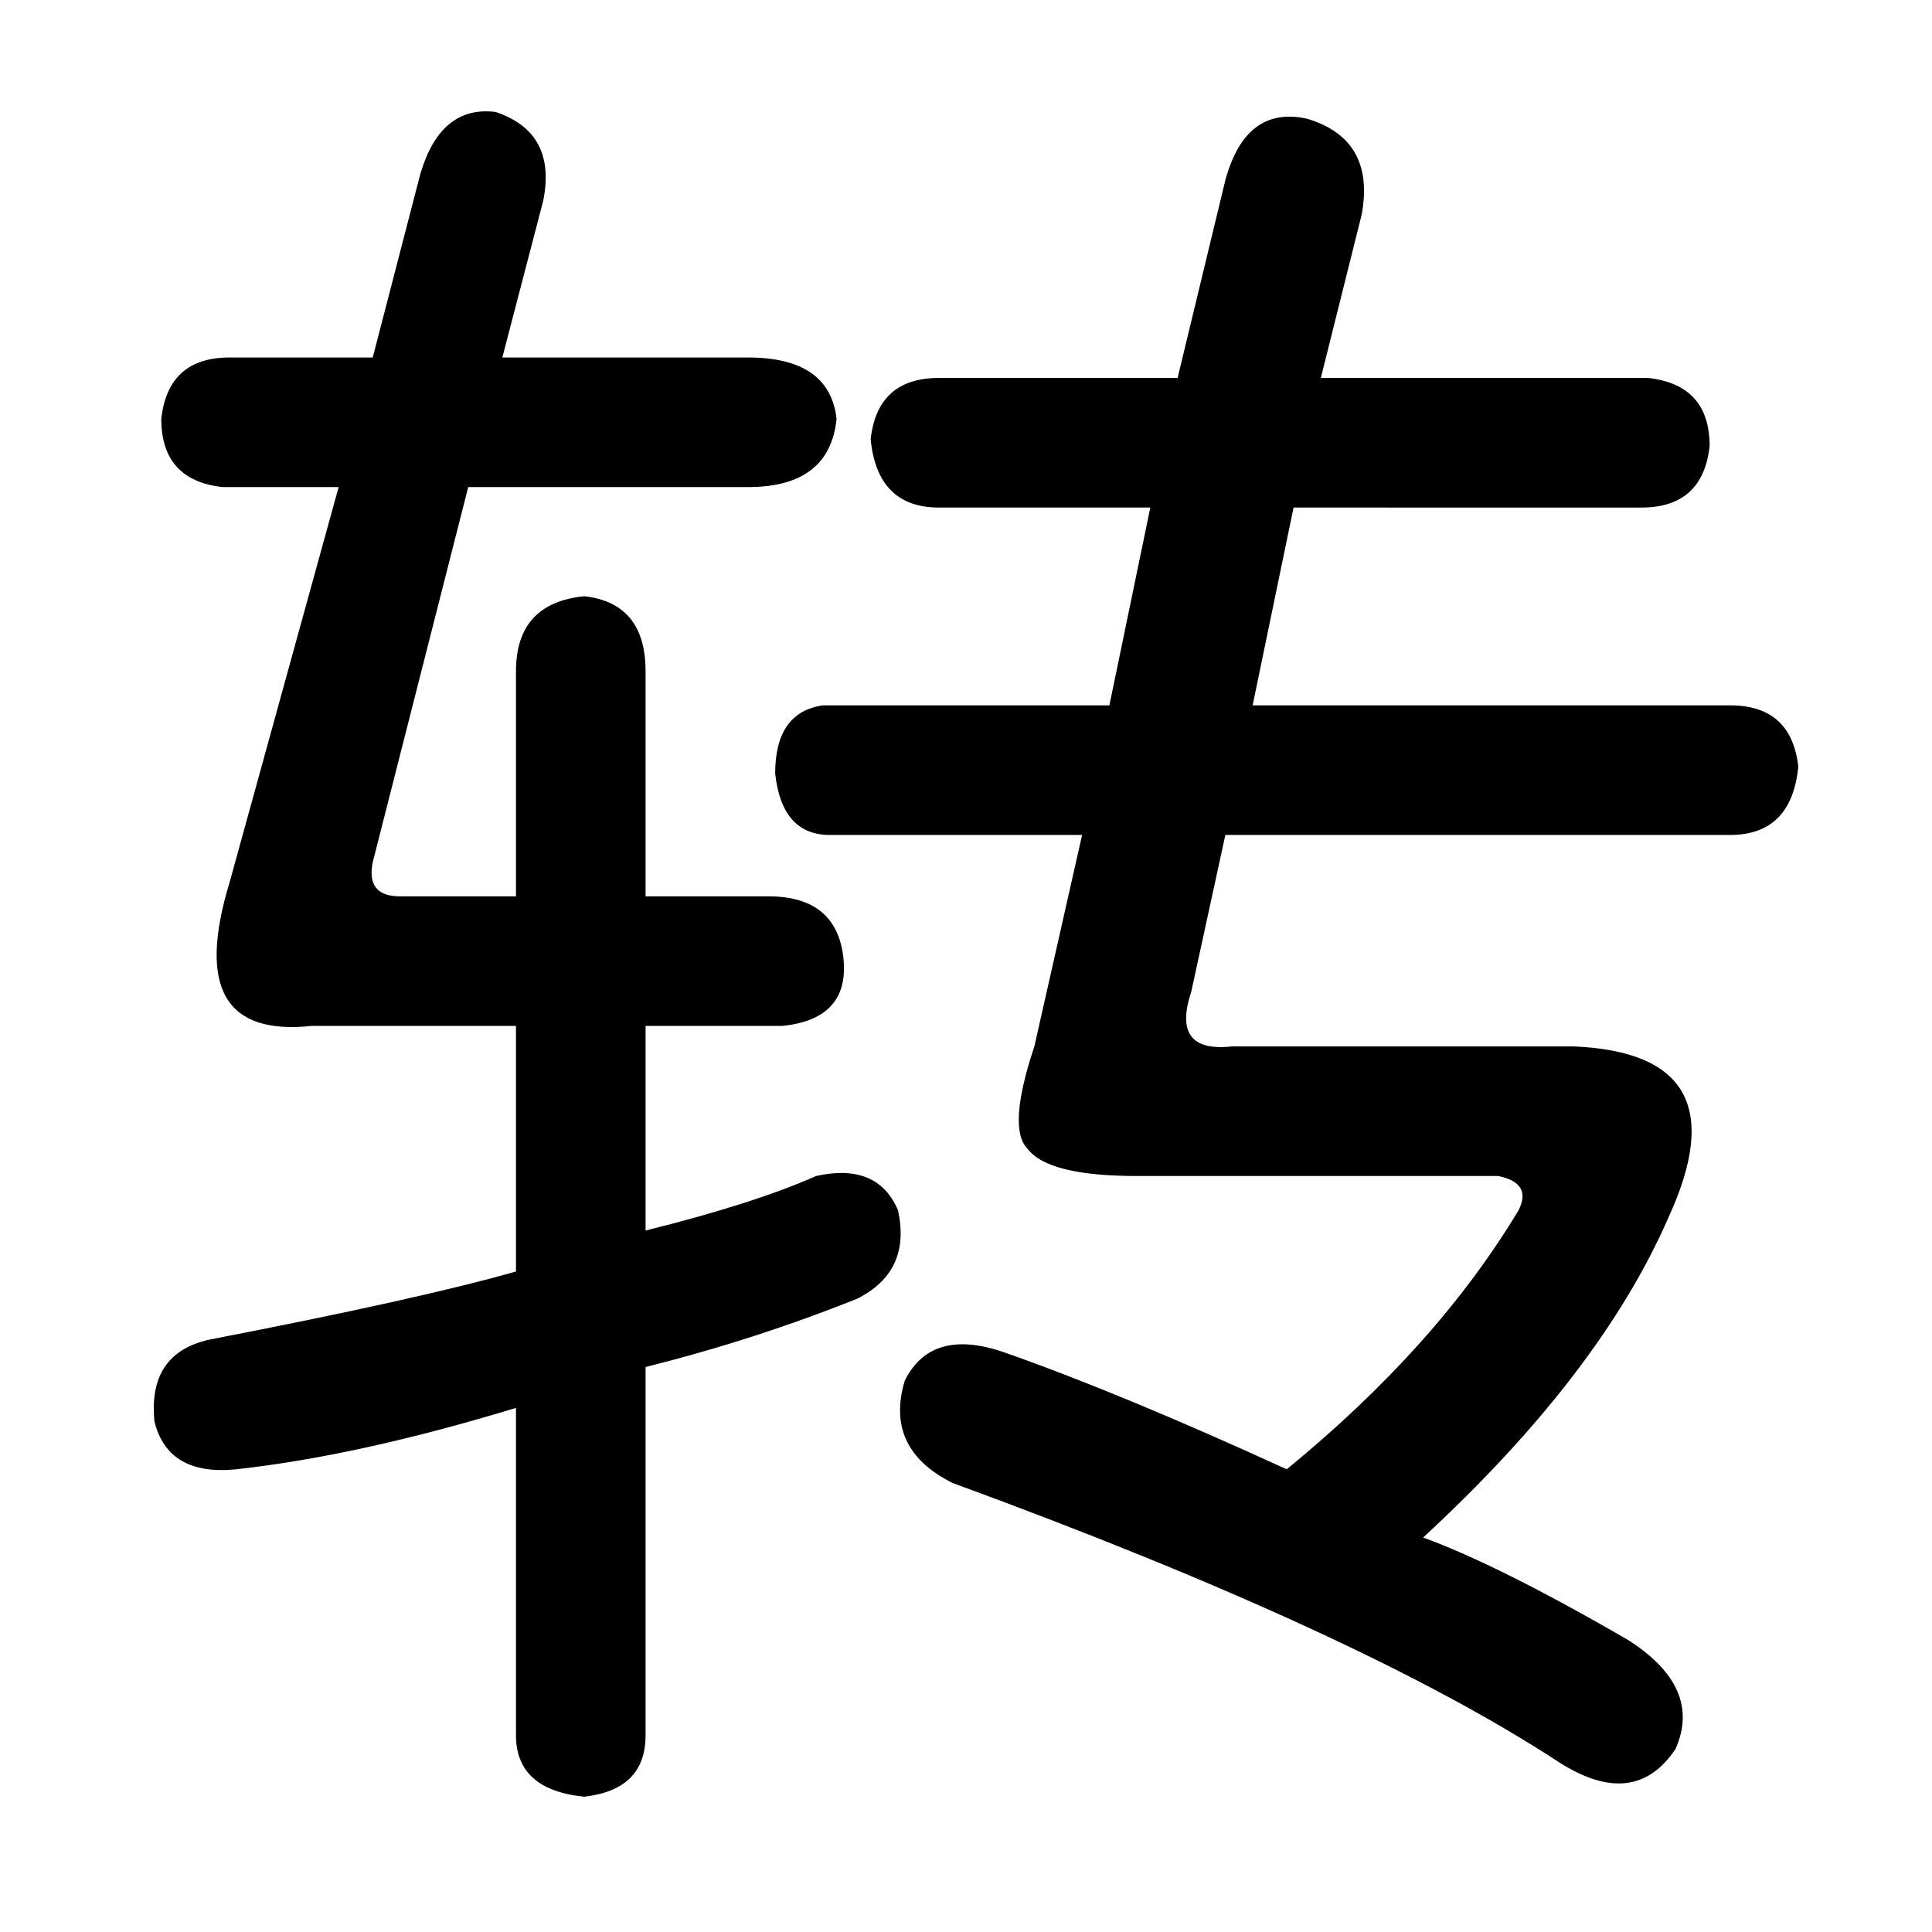 <?xml version="1.0" standalone="no"?><!DOCTYPE svg PUBLIC "-//W3C//DTD SVG 1.1//EN" "http://www.w3.org/Graphics/SVG/1.1/DTD/svg11.dtd"><svg t="1556675748530" class="icon" style="" viewBox="0 0 1024 1024" version="1.1" xmlns="http://www.w3.org/2000/svg" p-id="8021" xmlns:xlink="http://www.w3.org/1999/xlink" width="300" height="300"><defs><style type="text/css"></style></defs><path d="M222.865 91.866c7.23-24.064 20.448-34.909 39.767-32.537 21.691 7.231 30.108 22.934 25.306 46.997l-21.691 83.15 130.147 0c28.922 0 44.569 10.846 46.997 32.537-2.429 24.12-18.076 36.152-46.997 36.152L248.172 258.166l-50.613 198.837c-2.429 12.088 2.373 18.077 14.461 18.077l61.459 0L273.479 355.776c0-24.064 12.032-37.338 36.152-39.767 21.691 2.429 32.537 15.704 32.537 39.767l0 119.302 65.074 0c24.064 0 37.338 10.846 39.768 32.537 2.372 21.691-8.473 33.779-32.537 36.152l-72.305 0 0 108.455c38.524-9.603 68.689-19.262 90.38-28.922 21.691-4.801 36.152 1.243 43.383 18.076 4.801 21.691-2.429 37.396-21.691 46.998-36.152 14.461-73.547 26.549-112.071 36.152l0 195.22c0 19.263-10.846 30.109-32.537 32.537-24.12-2.428-36.152-13.274-36.152-32.537L273.48 746.218c-55.471 16.891-104.841 27.736-148.224 32.537-24.12 2.429-38.581-5.987-43.383-25.305-2.429-24.064 7.231-38.524 28.922-43.383 74.677-14.461 128.905-26.493 162.684-36.152L273.479 543.768 165.022 543.768c-45.811 4.858-60.273-20.449-43.383-75.92l57.843-209.682-61.459 0c-21.691-2.372-32.536-14.46-32.536-36.152 2.372-21.691 14.46-32.537 36.152-32.537l75.919 0L222.865 91.866zM649.46 95.481c7.23-26.492 21.691-37.338 43.383-32.536 24.064 7.23 33.723 24.12 28.922 50.613l-21.691 86.765 173.53 0c21.691 2.429 32.537 14.46 32.537 36.152-2.429 21.691-14.461 32.537-36.152 32.537L685.612 269.012l-21.691 104.841 253.066 0c21.691 0 33.723 10.846 36.151 32.537-2.428 24.12-14.46 36.152-36.151 36.152L649.46 442.542l-18.077 83.15c-7.23 21.691 0 31.351 21.691 28.922l180.761 0c60.216 2.429 77.106 32.537 50.614 90.38-24.12 55.47-67.503 112.071-130.148 169.915 26.493 9.659 62.645 27.679 108.456 54.228 26.492 16.833 34.909 36.152 25.305 57.843-14.46 21.69-34.965 24.064-61.459 7.23-69.932-45.812-177.145-95.238-321.754-148.224-24.119-12.032-32.536-30.109-25.305-54.228 9.603-19.262 27.678-24.064 54.228-14.461 40.954 14.461 90.379 34.966 148.224 61.459 52.985-43.382 93.995-89.136 122.916-137.378 4.801-9.603 1.186-15.646-10.846-18.076L602.462 623.302c-31.351 0-50.613-4.801-57.842-14.461-7.231-7.23-6.045-25.305 3.614-54.228l25.306-112.071L439.778 442.541c-16.89 0-26.549-10.846-28.922-32.537 0-21.691 8.417-33.723 25.306-36.152l151.839 0 21.69-104.841L497.621 269.011c-21.691 0-33.779-12.032-36.152-36.152 2.372-21.691 14.46-32.537 36.152-32.537l126.532 0L649.46 95.481z" p-id="8022"></path></svg>